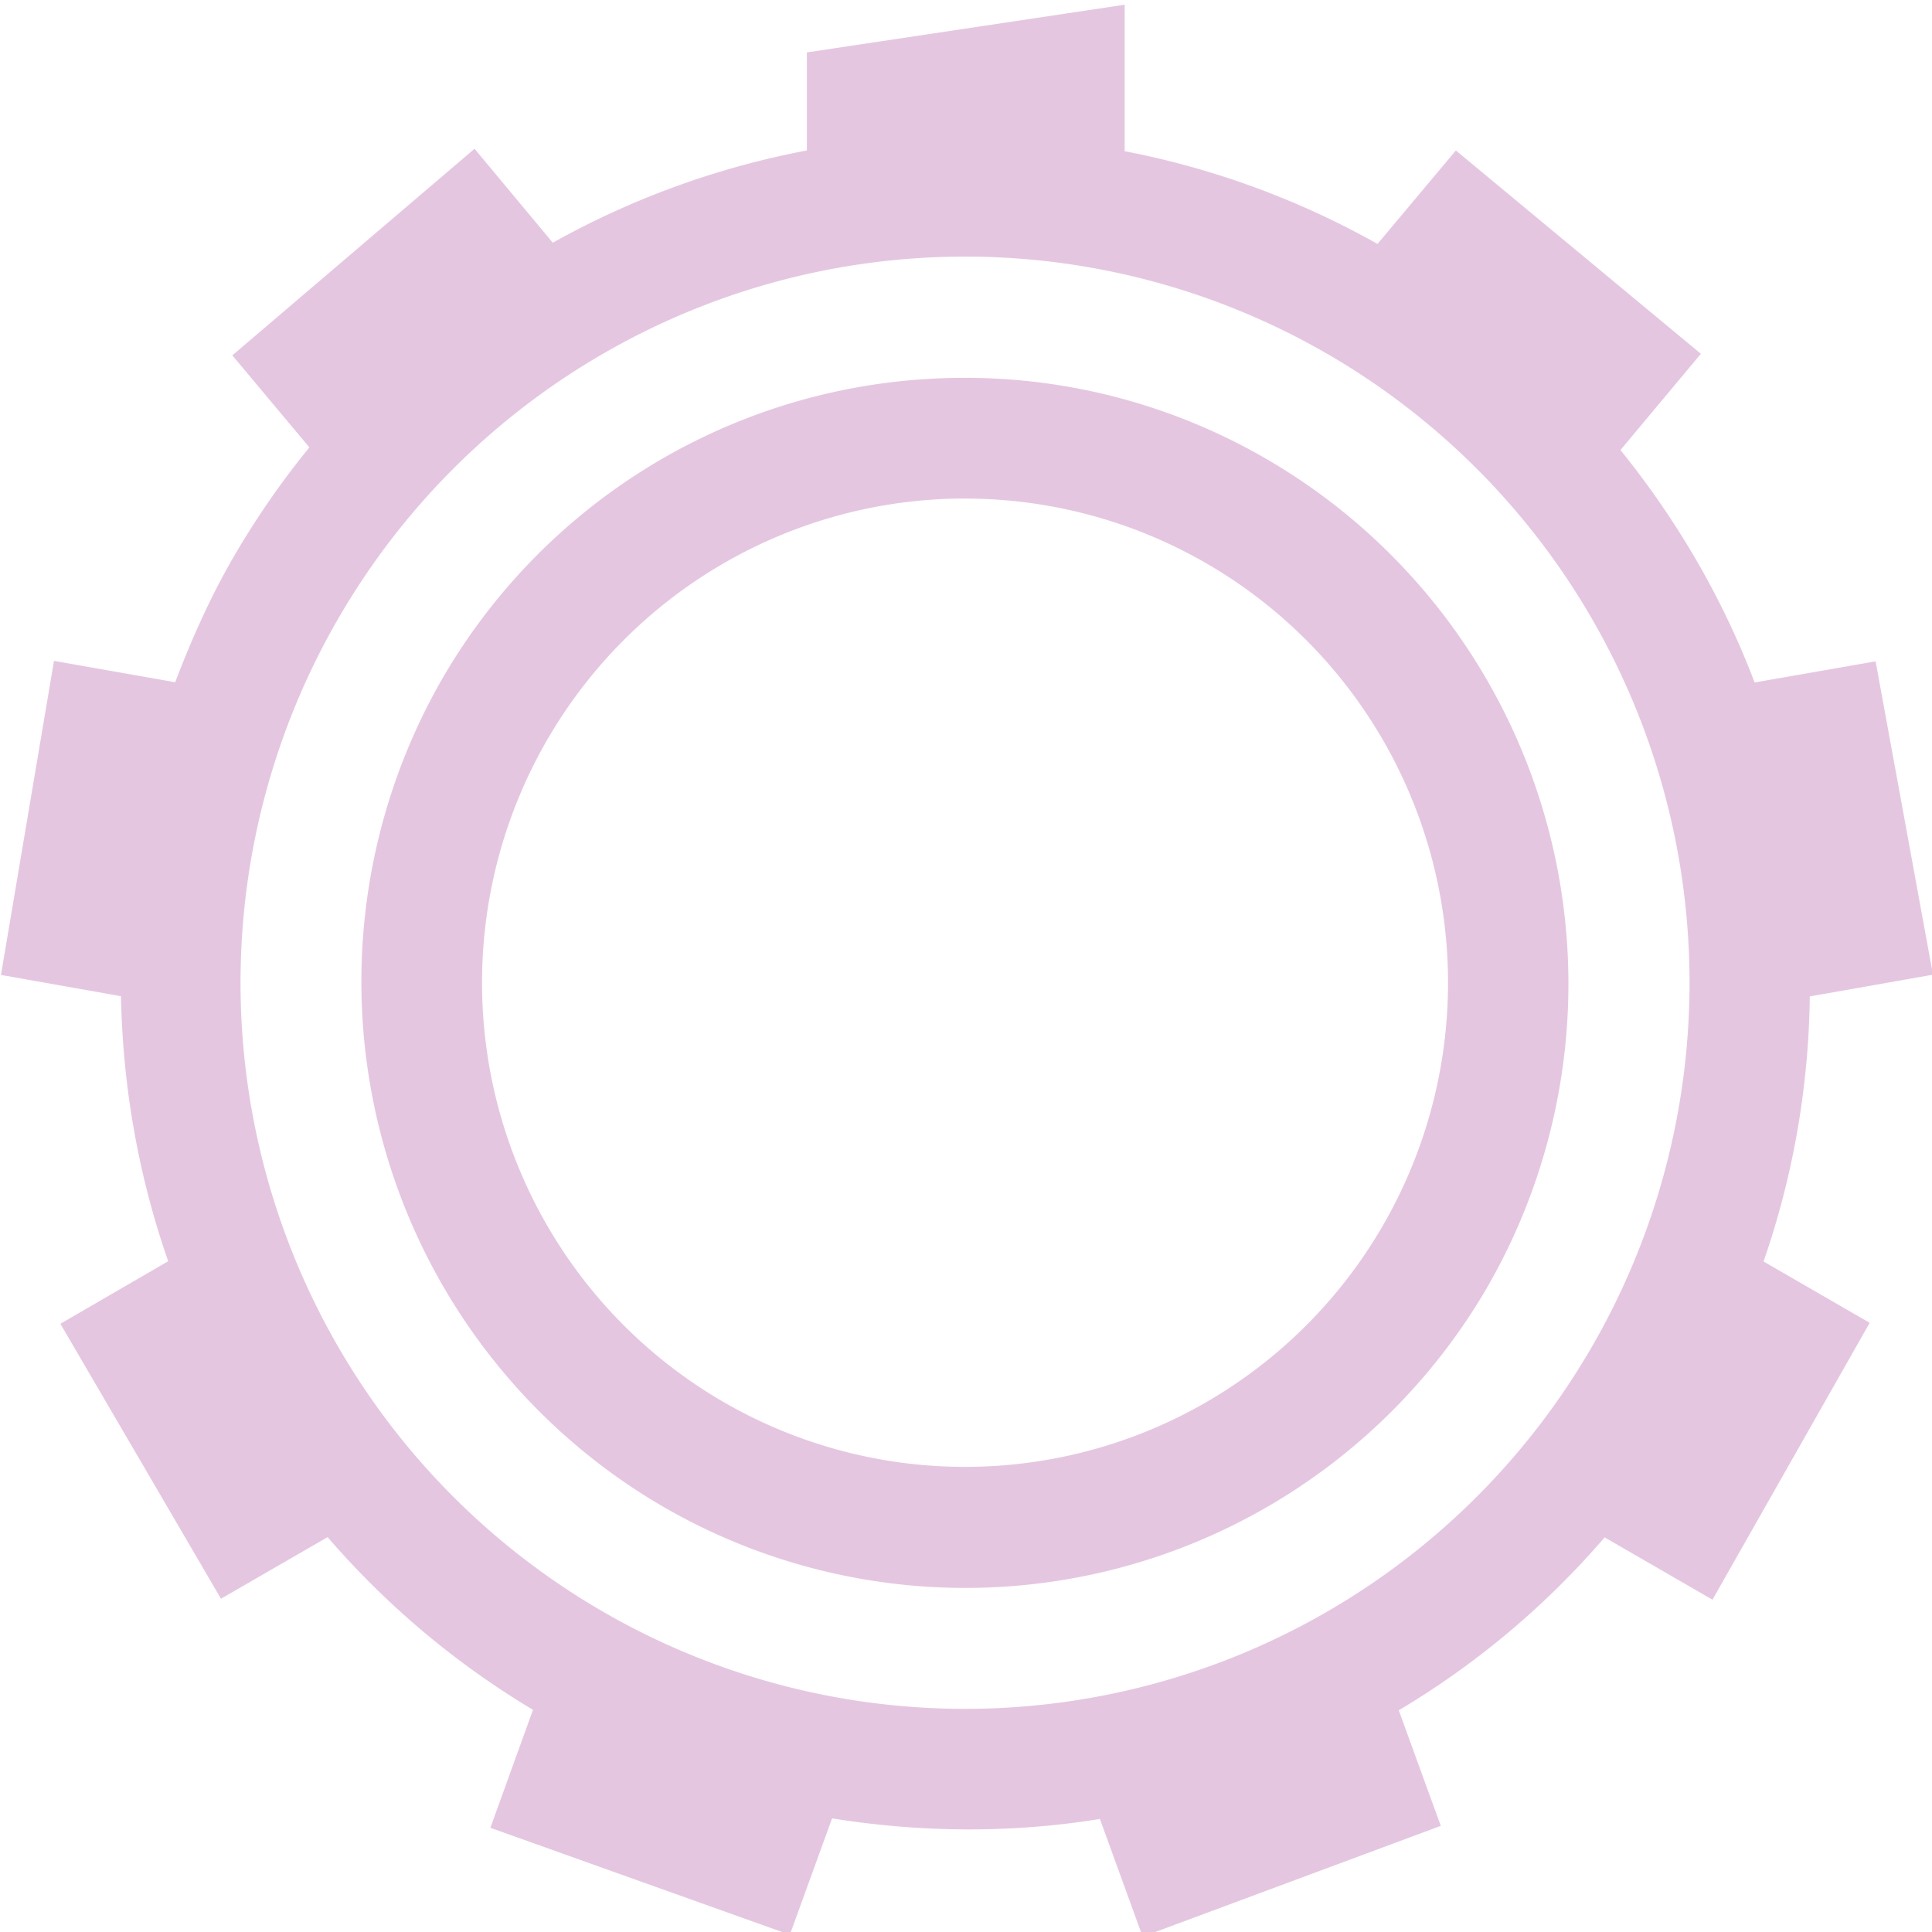 <svg xmlns="http://www.w3.org/2000/svg" width="16" height="16" version="1.1">
 <defs>
   <style id="current-color-scheme" type="text/css">
   .ColorScheme-Text { color: #e5c6e0; } .ColorScheme-Highlight { color:#5294e2; }
  </style>
  <linearGradient id="arrongin" x1="0%" x2="0%" y1="0%" y2="100%">
   <stop offset="0%" style="stop-color:#dd9b44; stop-opacity:1"/>
   <stop offset="100%" style="stop-color:#ad6c16; stop-opacity:1"/>
  </linearGradient>
  <linearGradient id="aurora" x1="0%" x2="0%" y1="0%" y2="100%">
   <stop offset="0%" style="stop-color:#09D4DF; stop-opacity:1"/>
   <stop offset="100%" style="stop-color:#9269F4; stop-opacity:1"/>
  </linearGradient>
  <linearGradient id="cyberneon" x1="0%" x2="0%" y1="0%" y2="100%">
    <stop offset="0" style="stop-color:#0abdc6; stop-opacity:1"/>
    <stop offset="1" style="stop-color:#ea00d9; stop-opacity:1"/>
  </linearGradient>
  <linearGradient id="fitdance" x1="0%" x2="0%" y1="0%" y2="100%">
   <stop offset="0%" style="stop-color:#1AD6AB; stop-opacity:1"/>
   <stop offset="100%" style="stop-color:#329DB6; stop-opacity:1"/>
  </linearGradient>
  <linearGradient id="oomox" x1="0%" x2="0%" y1="0%" y2="100%">
   <stop offset="0%" style="stop-color:#efefe7; stop-opacity:1"/>
   <stop offset="100%" style="stop-color:#8f8f8b; stop-opacity:1"/>
  </linearGradient>
  <linearGradient id="rainblue" x1="0%" x2="0%" y1="0%" y2="100%">
   <stop offset="0%" style="stop-color:#00F260; stop-opacity:1"/>
   <stop offset="100%" style="stop-color:#0575E6; stop-opacity:1"/>
  </linearGradient>
  <linearGradient id="sunrise" x1="0%" x2="0%" y1="0%" y2="100%">
   <stop offset="0%" style="stop-color: #FF8501; stop-opacity:1"/>
   <stop offset="100%" style="stop-color: #FFCB01; stop-opacity:1"/>
  </linearGradient>
  <linearGradient id="telinkrin" x1="0%" x2="0%" y1="0%" y2="100%">
   <stop offset="0%" style="stop-color: #b2ced6; stop-opacity:1"/>
   <stop offset="100%" style="stop-color: #6da5b7; stop-opacity:1"/>
  </linearGradient>
  <linearGradient id="60spsycho" x1="0%" x2="0%" y1="0%" y2="100%">
   <stop offset="0%" style="stop-color: #df5940; stop-opacity:1"/>
   <stop offset="25%" style="stop-color: #d8d15f; stop-opacity:1"/>
   <stop offset="50%" style="stop-color: #e9882a; stop-opacity:1"/>
   <stop offset="100%" style="stop-color: #279362; stop-opacity:1"/>
  </linearGradient>
  <linearGradient id="90ssummer" x1="0%" x2="0%" y1="0%" y2="100%">
   <stop offset="0%" style="stop-color: #f618c7; stop-opacity:1"/>
   <stop offset="20%" style="stop-color: #94ffab; stop-opacity:1"/>
   <stop offset="50%" style="stop-color: #fbfd54; stop-opacity:1"/>
   <stop offset="100%" style="stop-color: #0f83ae; stop-opacity:1"/>
  </linearGradient>
 </defs>
 <path fill="currentColor" class="ColorScheme-Text" d="M 9.314 0.039 L 6.682 0.434 L 6.682 1.246 A 6.99 7.007 0 0 0 4.578 2.01 L 3.93 1.232 L 1.924 2.943 L 2.562 3.705 A 6.99 7.007 0 0 0 1.926 4.627 C 1.735 4.959 1.583 5.303 1.451 5.65 L 0.447 5.473 L 0.008 8.074 L 1.002 8.25 C 1.016 8.999 1.147 9.741 1.393 10.445 L 0.5 10.963 L 1.83 13.24 L 2.713 12.73 C 3.189 13.281 3.757 13.767 4.414 14.16 L 4.061 15.137 L 6.541 16.023 L 6.891 15.059 C 7.632 15.178 8.381 15.182 9.109 15.064 L 9.463 16.039 L 11.932 15.121 L 11.584 14.164 C 12.216 13.788 12.793 13.308 13.289 12.732 L 14.182 13.248 L 15.484 10.955 L 14.605 10.447 C 14.854 9.73 14.979 8.988 14.988 8.252 L 16.008 8.072 L 15.533 5.477 L 14.531 5.652 C 14.269 4.961 13.892 4.311 13.42 3.727 L 14.086 2.93 L 12.057 1.246 L 11.408 2.02 A 6.98 6.997 0 0 0 9.314 1.252 L 9.314 0.041 L 9.314 0.039 z M 7.992 2.125 A 6 6.014 0 0 1 13.992 8.139 A 6 6.014 0 0 1 7.992 14.152 A 6 6.014 0 0 1 1.992 8.139 A 6 6.014 0 0 1 7.992 2.125 z M 7.982 3.129 A 4.976 4.988 0 0 0 7.641 3.141 A 4.989 5.001 0 0 0 3.658 5.629 A 5.013 5.025 0 0 0 5.494 12.479 A 5.002 5.014 0 0 0 12.324 10.648 A 5.01 5.022 0 0 0 10.488 3.801 A 4.976 4.988 0 0 0 7.982 3.129 z M 7.928 4.129 A 4 4.01 0 0 1 7.992 4.129 A 4 4.01 0 0 1 11.992 8.139 A 4 4.01 0 0 1 7.992 12.148 A 4 4.01 0 0 1 3.992 8.139 A 4 4.01 0 0 1 7.928 4.129 z"/>
</svg>
